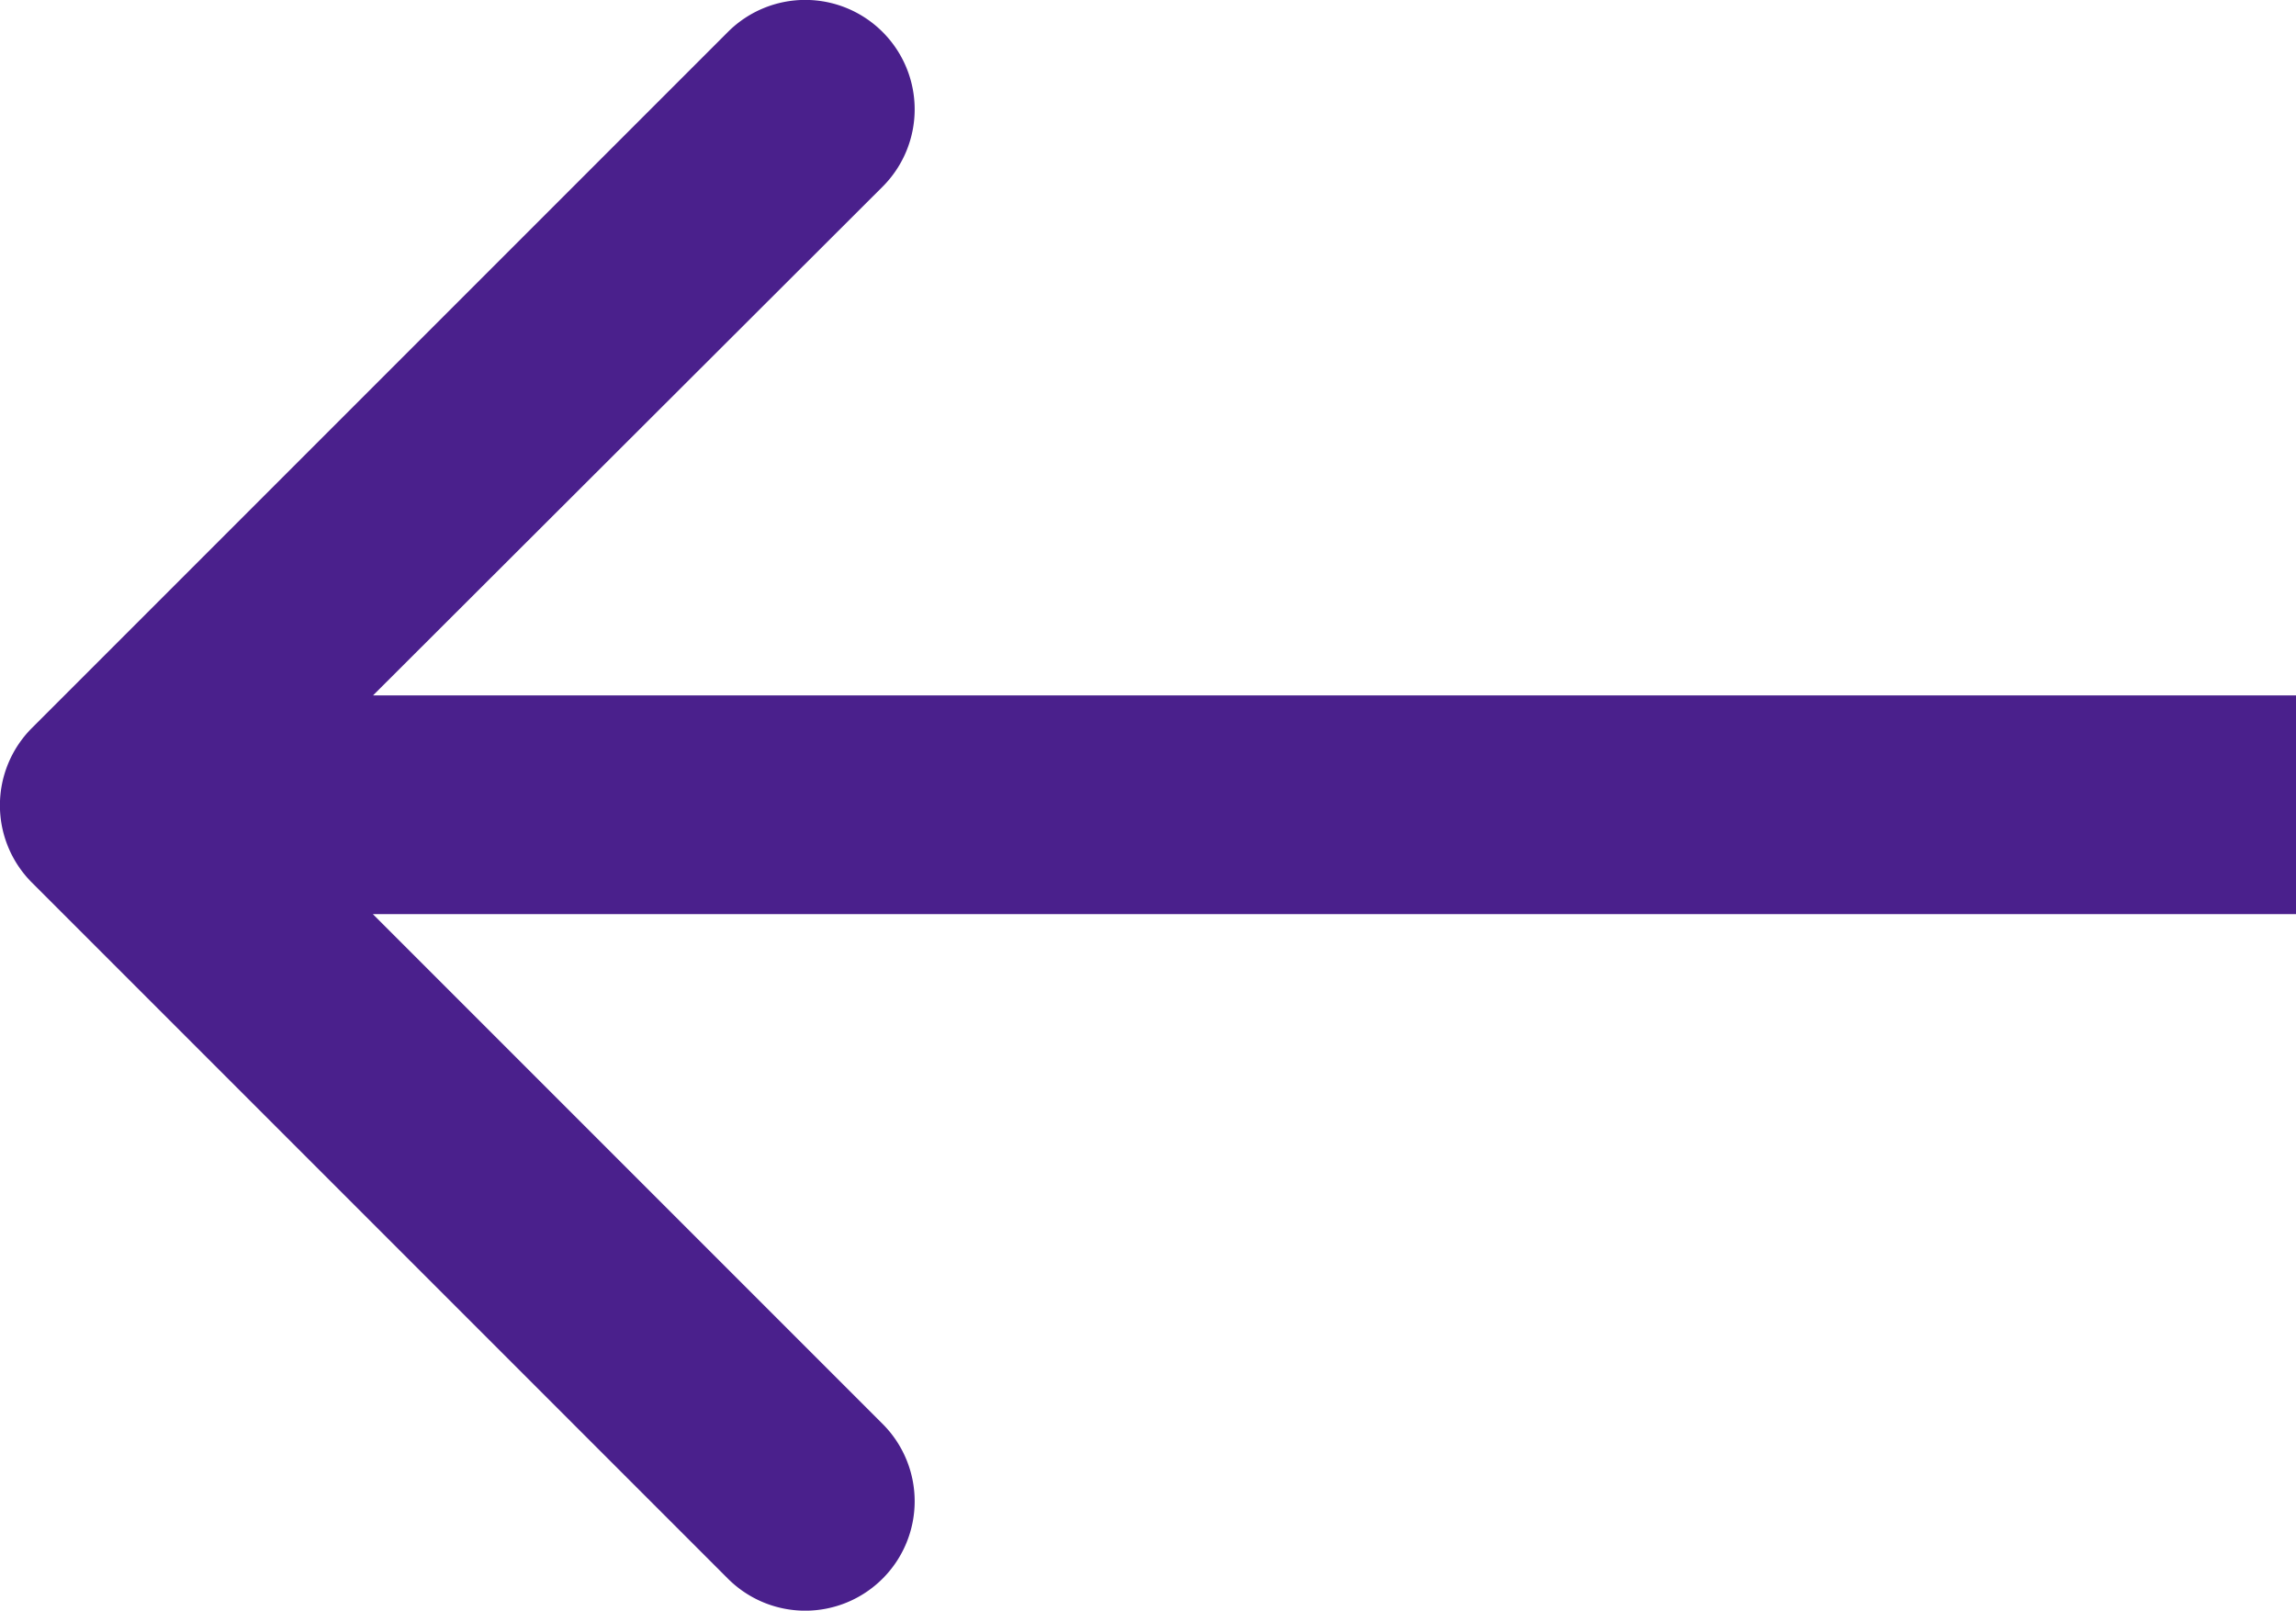 <svg id="Слой_1" data-name="Слой 1" xmlns="http://www.w3.org/2000/svg" viewBox="0 0 21 14.73"><defs><style>.cls-1{fill:#4a208c;}</style></defs><title>arrowviolet</title><path class="cls-1" d="M.29,6.75a1,1,0,0,0,0,1.41l6.37,6.37a1,1,0,0,0,1.41,0,1,1,0,0,0,0-1.42L2.41,7.45,8.07,1.8a1,1,0,0,0,0-1.42,1,1,0,0,0-1.41,0ZM21,6.45H1v2H21Z" transform="translate(0 -0.09)"/></svg>